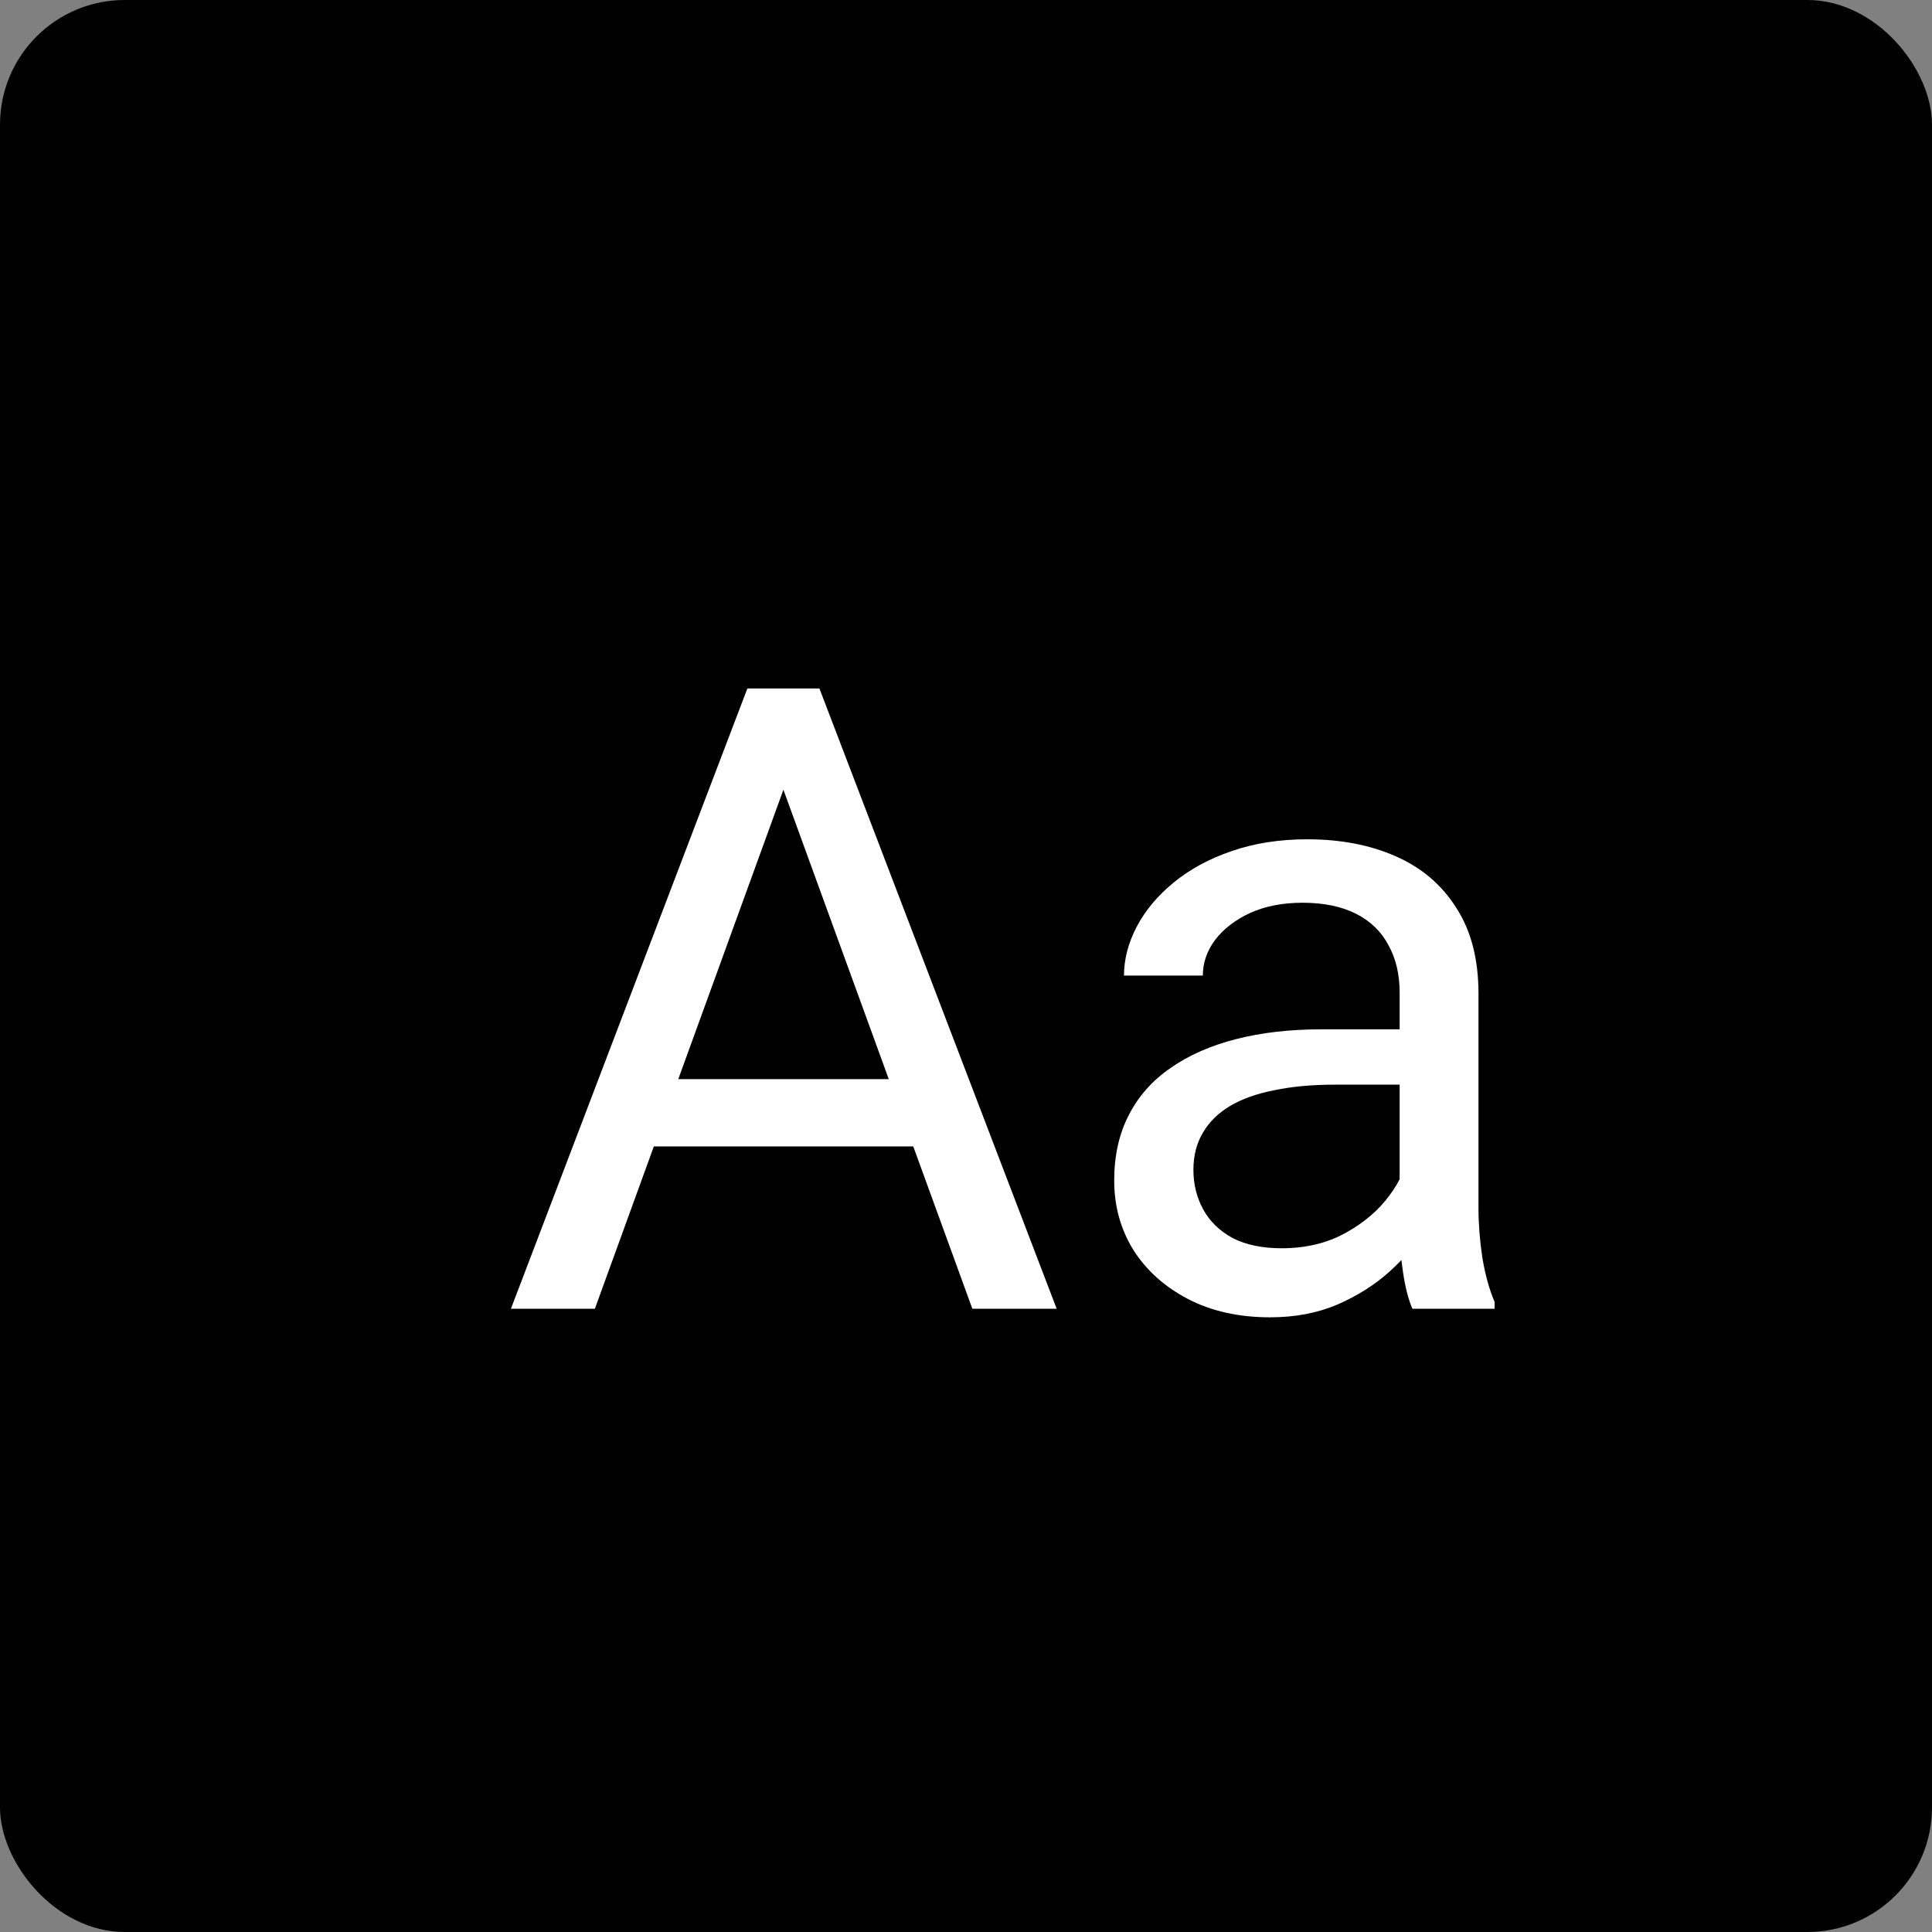 <svg width="31" height="31" viewBox="0 0 31 31" fill="none" xmlns="http://www.w3.org/2000/svg">
<rect x="0" y="0" width="31" height="31" fill="#808080" stroke="none"/>
<rect width="31" height="31" rx="2" fill="black"/>
<path d="M12.84 11.929L9.545 21H8.198L11.992 11.047H12.86L12.84 11.929ZM15.602 21L12.3 11.929L12.279 11.047H13.148L16.955 21H15.602ZM15.431 17.315V18.395H9.839V17.315H15.431ZM22.458 19.735V15.928C22.458 15.636 22.399 15.383 22.28 15.169C22.166 14.95 21.993 14.782 21.761 14.663C21.528 14.545 21.241 14.485 20.899 14.485C20.58 14.485 20.3 14.54 20.059 14.649C19.822 14.759 19.635 14.902 19.498 15.08C19.366 15.258 19.3 15.449 19.3 15.654H18.035C18.035 15.39 18.104 15.128 18.24 14.868C18.377 14.608 18.573 14.374 18.828 14.164C19.088 13.95 19.398 13.781 19.758 13.658C20.122 13.531 20.528 13.467 20.975 13.467C21.512 13.467 21.986 13.558 22.396 13.74C22.811 13.922 23.135 14.198 23.367 14.567C23.604 14.932 23.723 15.39 23.723 15.941V19.387C23.723 19.633 23.743 19.895 23.784 20.173C23.83 20.451 23.896 20.69 23.982 20.891V21H22.663C22.599 20.854 22.549 20.66 22.513 20.419C22.476 20.173 22.458 19.945 22.458 19.735ZM22.677 16.516L22.69 17.404H21.412C21.052 17.404 20.731 17.434 20.448 17.493C20.166 17.548 19.929 17.632 19.737 17.746C19.546 17.86 19.4 18.004 19.3 18.177C19.2 18.345 19.149 18.544 19.149 18.771C19.149 19.004 19.202 19.216 19.307 19.407C19.412 19.599 19.569 19.751 19.778 19.865C19.992 19.975 20.255 20.029 20.564 20.029C20.952 20.029 21.294 19.947 21.59 19.783C21.886 19.619 22.121 19.419 22.294 19.182C22.472 18.945 22.567 18.715 22.581 18.491L23.121 19.1C23.089 19.291 23.003 19.503 22.861 19.735C22.72 19.968 22.531 20.191 22.294 20.405C22.061 20.615 21.784 20.79 21.46 20.932C21.141 21.068 20.781 21.137 20.38 21.137C19.879 21.137 19.439 21.039 19.061 20.843C18.687 20.647 18.395 20.385 18.186 20.057C17.98 19.724 17.878 19.352 17.878 18.942C17.878 18.546 17.955 18.197 18.11 17.896C18.265 17.591 18.489 17.338 18.78 17.138C19.072 16.933 19.423 16.778 19.833 16.673C20.243 16.568 20.701 16.516 21.207 16.516H22.677Z" fill="white"/>
</svg>
